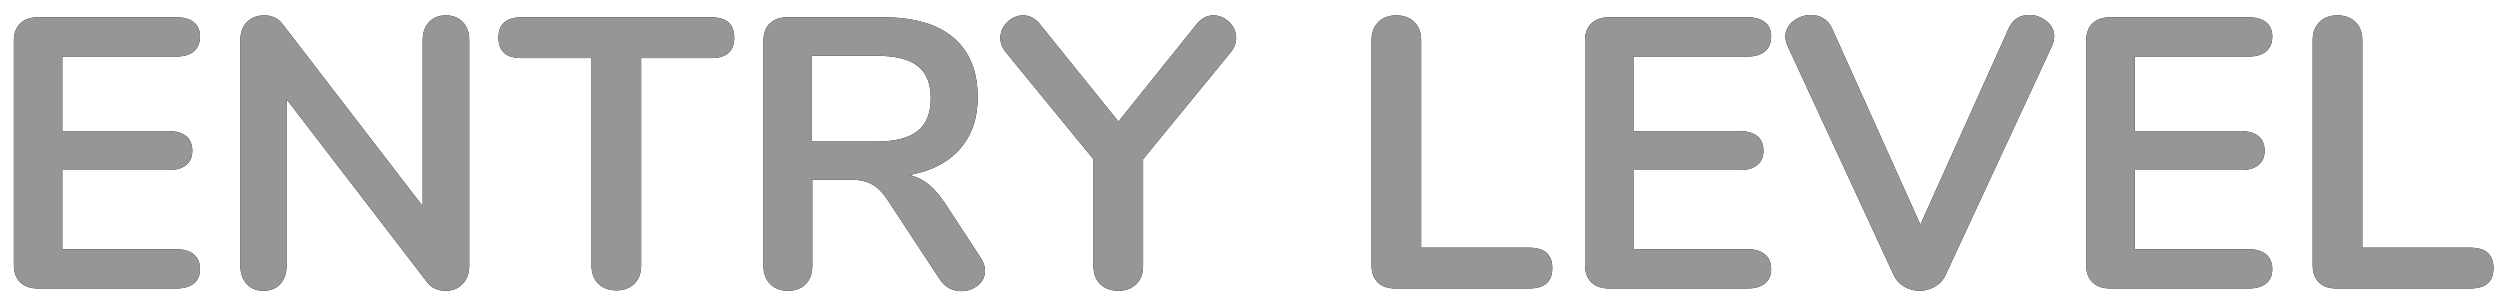 <?xml version="1.0" encoding="UTF-8"?>
<svg width="156px" height="19px" viewBox="0 0 156 19" version="1.1" xmlns="http://www.w3.org/2000/svg" xmlns:xlink="http://www.w3.org/1999/xlink">
    <!-- Generator: Sketch 52.5 (67469) - http://www.bohemiancoding.com/sketch -->
    <title>ENTRY LEVEL 2</title>
    <desc>Created with Sketch.</desc>
    <defs>
        <path d="M2.352,18 C1.888,18 1.524,17.872 1.26,17.616 C0.996,17.36 0.864,17 0.864,16.536 L0.864,2.544 C0.864,2.08 0.996,1.72 1.26,1.464 C1.524,1.208 1.888,1.08 2.352,1.08 L11.016,1.08 C11.48,1.08 11.84,1.184 12.096,1.392 C12.352,1.6 12.48,1.896 12.48,2.28 C12.48,2.68 12.352,2.988 12.096,3.204 C11.84,3.42 11.48,3.528 11.016,3.528 L3.888,3.528 L3.888,8.184 L10.536,8.184 C11,8.184 11.36,8.288 11.616,8.496 C11.872,8.704 12,9.008 12,9.408 C12,9.792 11.872,10.088 11.616,10.296 C11.36,10.504 11,10.608 10.536,10.608 L3.888,10.608 L3.888,15.552 L11.016,15.552 C11.48,15.552 11.84,15.66 12.096,15.876 C12.352,16.092 12.48,16.4 12.48,16.8 C12.48,17.184 12.352,17.48 12.096,17.688 C11.84,17.896 11.48,18 11.016,18 L2.352,18 Z M27.816,0.96 C28.264,0.96 28.62,1.1 28.884,1.38 C29.148,1.66 29.28,2.032 29.28,2.496 L29.28,16.584 C29.28,17.048 29.144,17.424 28.872,17.712 C28.6,18 28.248,18.144 27.816,18.144 C27.304,18.144 26.912,17.96 26.64,17.592 L17.88,6.192 L17.88,16.584 C17.88,17.048 17.752,17.424 17.496,17.712 C17.24,18 16.888,18.144 16.44,18.144 C15.992,18.144 15.64,18 15.384,17.712 C15.128,17.424 15,17.048 15,16.584 L15,2.496 C15,2.032 15.136,1.66 15.408,1.38 C15.68,1.1 16.04,0.96 16.488,0.96 C16.984,0.96 17.368,1.144 17.64,1.512 L26.376,12.864 L26.376,2.496 C26.376,2.032 26.508,1.66 26.772,1.38 C27.036,1.1 27.384,0.96 27.816,0.96 Z M38.472,18.12 C37.992,18.12 37.612,17.98 37.332,17.7 C37.052,17.42 36.912,17.048 36.912,16.584 L36.912,3.624 L32.544,3.624 C31.584,3.624 31.104,3.2 31.104,2.352 C31.104,1.504 31.584,1.08 32.544,1.08 L44.376,1.08 C45.336,1.08 45.816,1.504 45.816,2.352 C45.816,3.2 45.336,3.624 44.376,3.624 L40.008,3.624 L40.008,16.584 C40.008,17.048 39.868,17.42 39.588,17.7 C39.308,17.98 38.936,18.12 38.472,18.12 Z M61.176,16.056 C61.368,16.344 61.464,16.624 61.464,16.896 C61.464,17.264 61.316,17.568 61.02,17.808 C60.724,18.048 60.376,18.168 59.976,18.168 C59.72,18.168 59.476,18.108 59.244,17.988 C59.012,17.868 58.816,17.688 58.656,17.448 L55.464,12.6 C55.144,12.088 54.804,11.728 54.444,11.52 C54.084,11.312 53.616,11.208 53.04,11.208 L50.688,11.208 L50.688,16.584 C50.688,17.064 50.552,17.444 50.28,17.724 C50.008,18.004 49.64,18.144 49.176,18.144 C48.712,18.144 48.34,18.004 48.06,17.724 C47.78,17.444 47.64,17.064 47.64,16.584 L47.64,2.544 C47.64,2.08 47.772,1.72 48.036,1.464 C48.3,1.208 48.664,1.08 49.128,1.08 L55.128,1.08 C57.048,1.08 58.508,1.508 59.508,2.364 C60.508,3.22 61.008,4.456 61.008,6.072 C61.008,7.384 60.636,8.46 59.892,9.3 C59.148,10.14 58.096,10.68 56.736,10.92 C57.2,11.032 57.608,11.232 57.96,11.52 C58.312,11.808 58.656,12.208 58.992,12.72 L61.176,16.056 Z M54.696,8.832 C55.864,8.832 56.72,8.612 57.264,8.172 C57.808,7.732 58.08,7.056 58.08,6.144 C58.08,5.216 57.808,4.54 57.264,4.116 C56.72,3.692 55.864,3.48 54.696,3.48 L50.664,3.48 L50.664,8.832 L54.696,8.832 Z M74.688,1.488 C74.976,1.136 75.32,0.96 75.72,0.96 C76.088,0.96 76.416,1.1 76.704,1.38 C76.992,1.66 77.136,1.992 77.136,2.376 C77.136,2.696 77.016,3 76.776,3.288 L71.328,9.936 L71.328,16.584 C71.328,17.08 71.184,17.464 70.896,17.736 C70.608,18.008 70.24,18.144 69.792,18.144 C69.328,18.144 68.952,18.008 68.664,17.736 C68.376,17.464 68.232,17.08 68.232,16.584 L68.232,9.936 L62.784,3.288 C62.544,3 62.424,2.696 62.424,2.376 C62.424,1.992 62.568,1.66 62.856,1.38 C63.144,1.1 63.472,0.96 63.84,0.96 C64.24,0.96 64.584,1.136 64.872,1.488 L69.792,7.584 L74.688,1.488 Z M87.048,18 C86.584,18 86.224,17.872 85.968,17.616 C85.712,17.36 85.584,17.008 85.584,16.56 L85.584,2.496 C85.584,2.032 85.724,1.66 86.004,1.38 C86.284,1.1 86.656,0.96 87.12,0.96 C87.6,0.96 87.98,1.1 88.26,1.38 C88.54,1.66 88.68,2.032 88.68,2.496 L88.68,15.456 L95.424,15.456 C96.384,15.456 96.864,15.88 96.864,16.728 C96.864,17.576 96.384,18 95.424,18 L87.048,18 Z M100.392,18 C99.928,18 99.564,17.872 99.3,17.616 C99.036,17.36 98.904,17 98.904,16.536 L98.904,2.544 C98.904,2.08 99.036,1.72 99.3,1.464 C99.564,1.208 99.928,1.08 100.392,1.08 L109.056,1.08 C109.52,1.08 109.88,1.184 110.136,1.392 C110.392,1.6 110.52,1.896 110.52,2.28 C110.52,2.68 110.392,2.988 110.136,3.204 C109.88,3.42 109.52,3.528 109.056,3.528 L101.928,3.528 L101.928,8.184 L108.576,8.184 C109.04,8.184 109.4,8.288 109.656,8.496 C109.912,8.704 110.04,9.008 110.04,9.408 C110.04,9.792 109.912,10.088 109.656,10.296 C109.4,10.504 109.04,10.608 108.576,10.608 L101.928,10.608 L101.928,15.552 L109.056,15.552 C109.52,15.552 109.88,15.66 110.136,15.876 C110.392,16.092 110.52,16.4 110.52,16.8 C110.52,17.184 110.392,17.48 110.136,17.688 C109.88,17.896 109.52,18 109.056,18 L100.392,18 Z M125.352,1.752 C125.608,1.208 126.032,0.936 126.624,0.936 C127.024,0.936 127.384,1.064 127.704,1.32 C128.024,1.576 128.184,1.896 128.184,2.28 C128.184,2.456 128.136,2.656 128.04,2.88 L121.392,17.184 C121.248,17.488 121.028,17.724 120.732,17.892 C120.436,18.06 120.12,18.144 119.784,18.144 C119.448,18.144 119.132,18.06 118.836,17.892 C118.54,17.724 118.32,17.488 118.176,17.184 L111.552,2.88 C111.456,2.656 111.408,2.464 111.408,2.304 C111.408,1.904 111.572,1.576 111.9,1.32 C112.228,1.064 112.6,0.936 113.016,0.936 C113.288,0.936 113.54,1.004 113.772,1.14 C114.004,1.276 114.184,1.48 114.312,1.752 L119.832,14.016 L125.352,1.752 Z M131.664,18 C131.2,18 130.836,17.872 130.572,17.616 C130.308,17.36 130.176,17 130.176,16.536 L130.176,2.544 C130.176,2.08 130.308,1.72 130.572,1.464 C130.836,1.208 131.2,1.08 131.664,1.08 L140.328,1.08 C140.792,1.08 141.152,1.184 141.408,1.392 C141.664,1.6 141.792,1.896 141.792,2.28 C141.792,2.68 141.664,2.988 141.408,3.204 C141.152,3.42 140.792,3.528 140.328,3.528 L133.2,3.528 L133.2,8.184 L139.848,8.184 C140.312,8.184 140.672,8.288 140.928,8.496 C141.184,8.704 141.312,9.008 141.312,9.408 C141.312,9.792 141.184,10.088 140.928,10.296 C140.672,10.504 140.312,10.608 139.848,10.608 L133.2,10.608 L133.2,15.552 L140.328,15.552 C140.792,15.552 141.152,15.66 141.408,15.876 C141.664,16.092 141.792,16.4 141.792,16.8 C141.792,17.184 141.664,17.48 141.408,17.688 C141.152,17.896 140.792,18 140.328,18 L131.664,18 Z M145.776,18 C145.312,18 144.952,17.872 144.696,17.616 C144.44,17.36 144.312,17.008 144.312,16.56 L144.312,2.496 C144.312,2.032 144.452,1.66 144.732,1.38 C145.012,1.1 145.384,0.96 145.848,0.96 C146.328,0.96 146.708,1.1 146.988,1.38 C147.268,1.66 147.408,2.032 147.408,2.496 L147.408,15.456 L154.152,15.456 C155.112,15.456 155.592,15.88 155.592,16.728 C155.592,17.576 155.112,18 154.152,18 L145.776,18 Z" id="path-1"></path>
    </defs>
    <g id="Page-1" stroke="none" stroke-width="1" fill="none" fill-rule="evenodd">
        <g id="ENTRY-LEVEL-2">
            <g id="ENTRY-LEVEL">
                <use fill="#000000" xlink:href="#path-1"></use>
                <use fill="#969696" xlink:href="#path-1"></use>
            </g>
        </g>
    </g>
</svg>